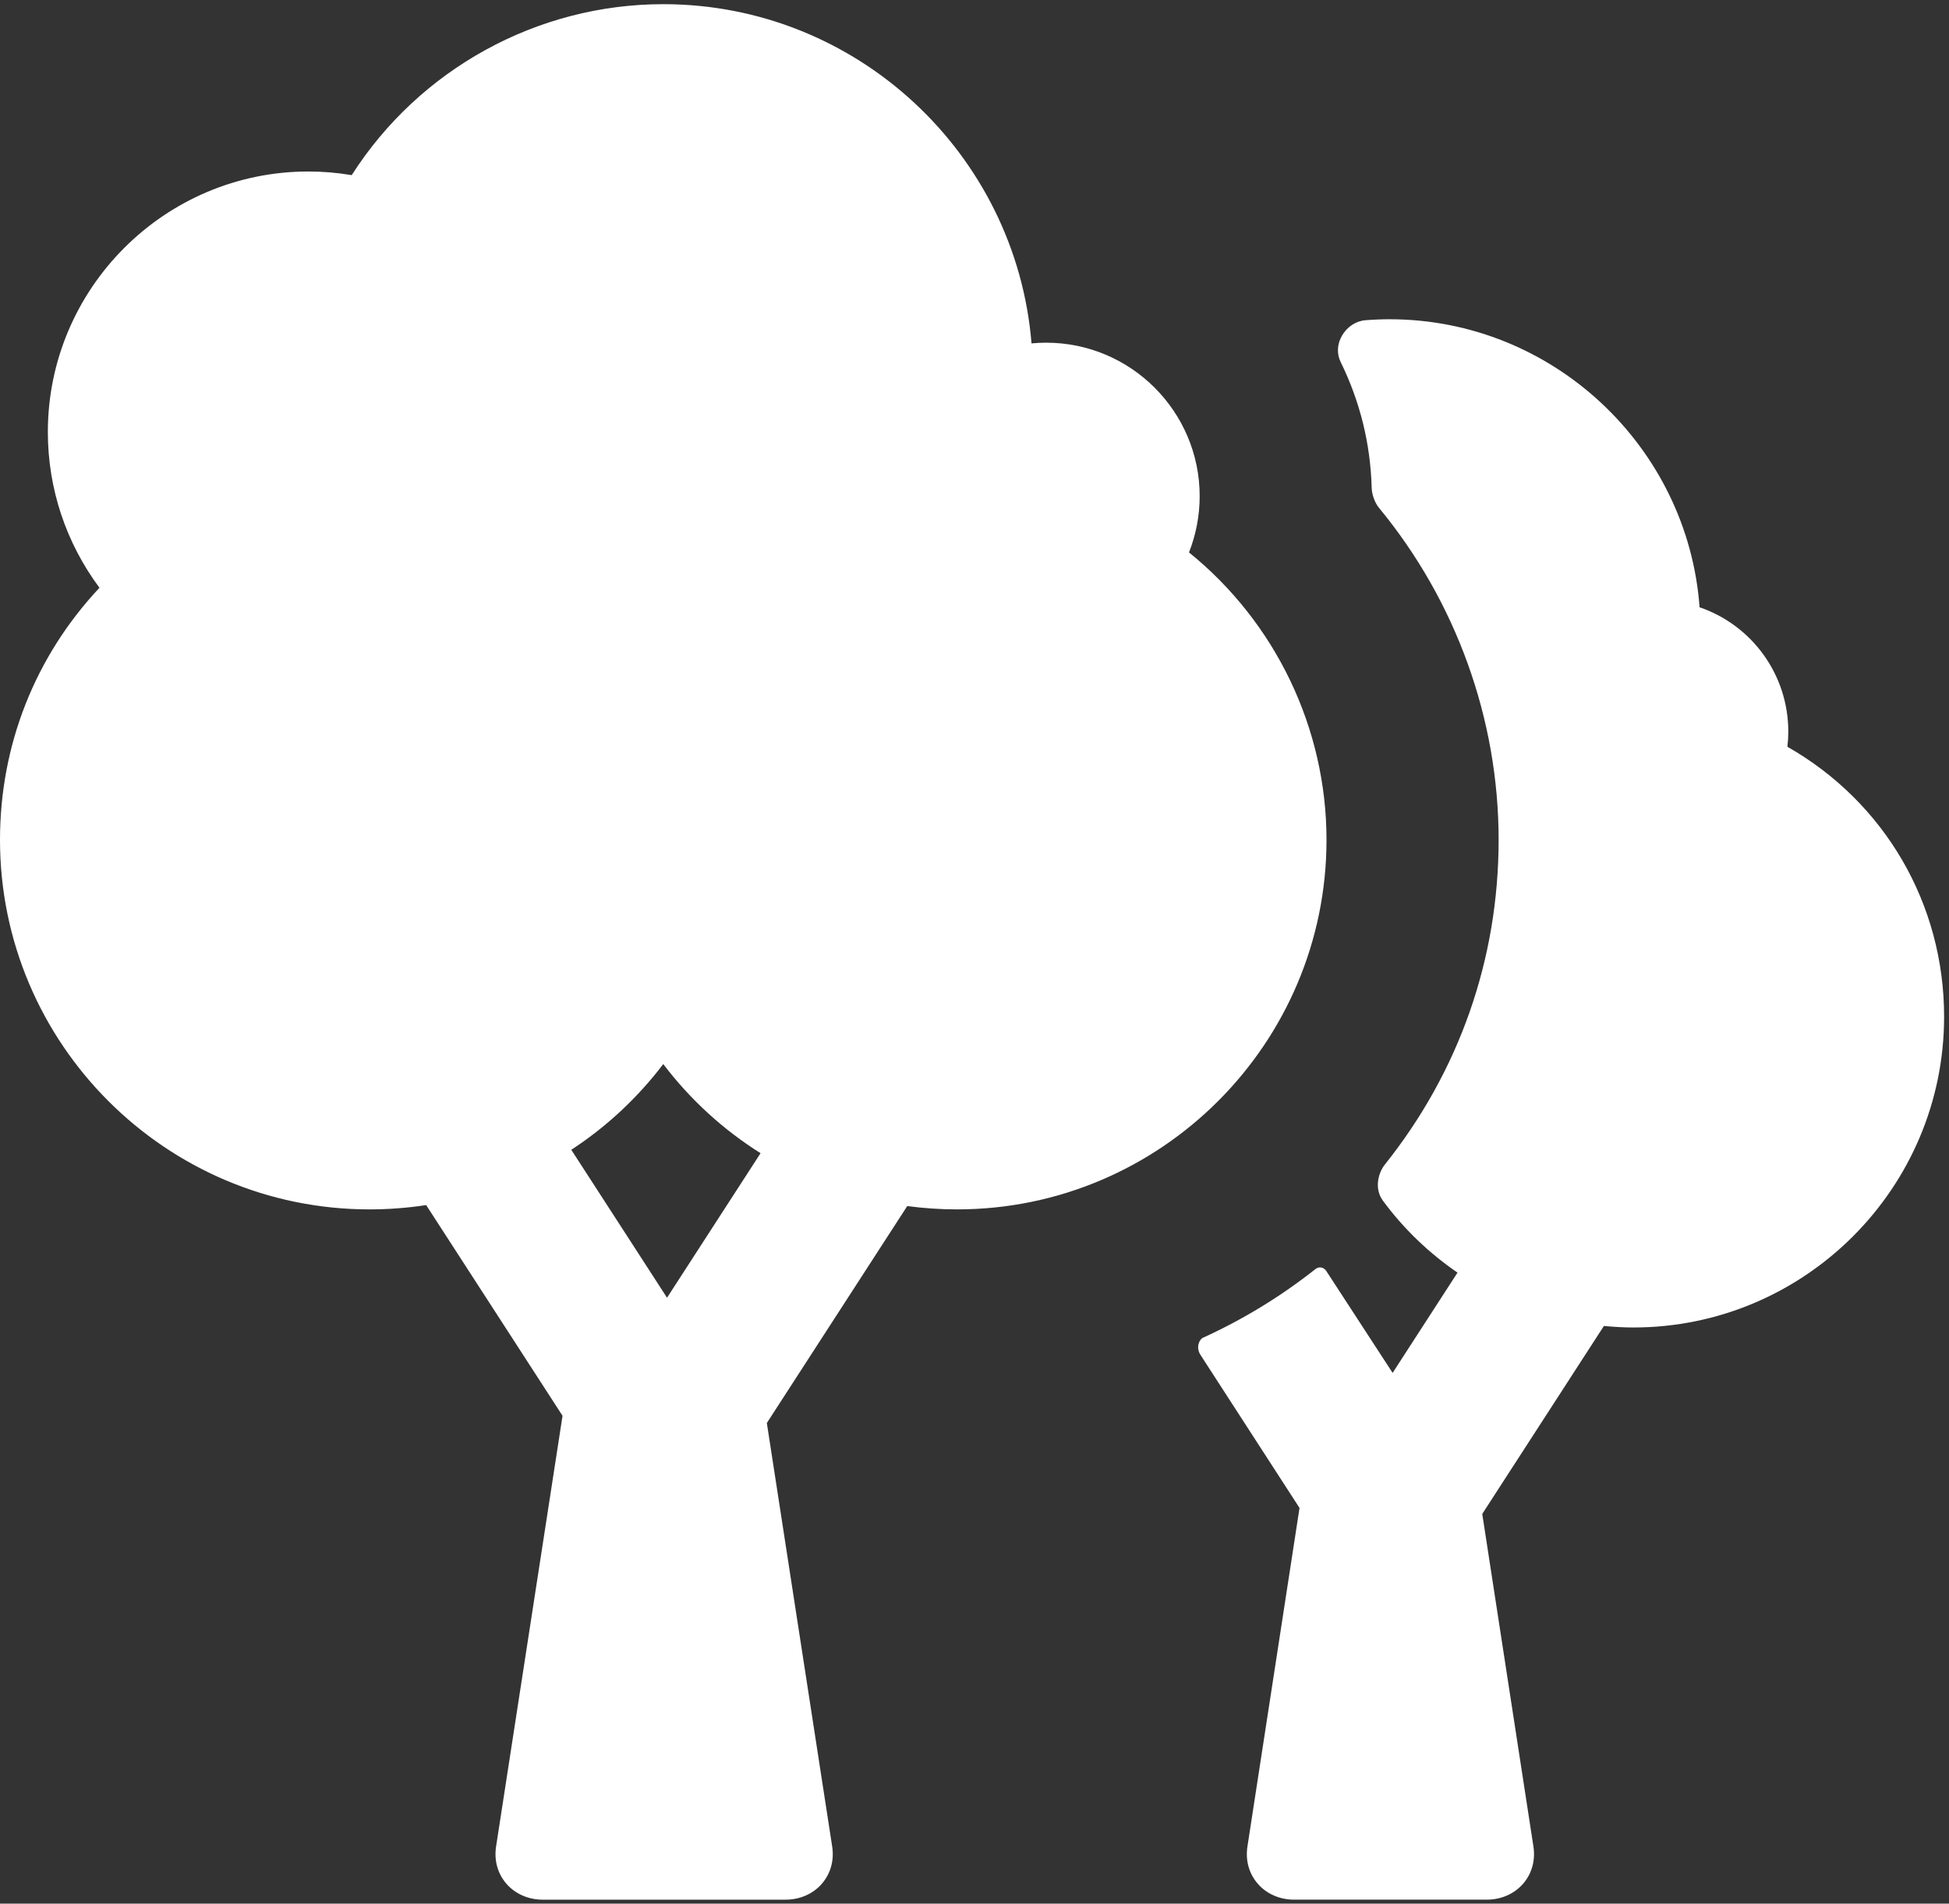 <?xml version="1.0" encoding="UTF-8"?>
<svg width="385px" height="376px" viewBox="0 0 385 376" version="1.1" xmlns="http://www.w3.org/2000/svg" xmlns:xlink="http://www.w3.org/1999/xlink">
    <rect x="0" y="0" width="385" height="376" fill="#333333" stroke="none"/>
    <!-- Generator: Sketch 53.2 (72643) - https://sketchapp.com -->
    <title>Combined Shape</title>
    <desc>Created with Sketch.</desc>
    <g id="Page-1" stroke="none" stroke-width="1" fill="none" fill-rule="evenodd">
        <g id="trees" fill="#FFFFFF" fill-rule="nonzero">
            <path d="M189.045,238.872 C185.723,238.872 182.443,238.645 179.215,238.216 L151.48,281.067 L164.385,364.702 C164.806,367.431 164.092,370.035 162.376,372.035 C160.644,374.054 158.03,375.212 155.204,375.212 L107.177,375.212 C104.352,375.212 101.738,374.055 100.006,372.036 C98.29,370.036 97.577,367.433 97.996,364.705 L111.122,279.64 L84.185,238.022 C80.52,238.58 76.781,238.872 72.989,238.872 C32.743,238.872 -1.70530257e-13,206.13 -1.70530257e-13,165.883 C-1.70530257e-13,147.147 6.944,129.639 19.65,116.093 C13.044,107.239 9.452,96.487 9.452,85.343 C9.452,56.962 32.542,33.873 60.922,33.873 C63.78,33.873 66.643,34.114 69.475,34.591 C82.834,13.672 106.087,0.824 131.017,0.824 C169.246,0.824 200.706,30.368 203.763,67.824 C204.723,67.732 205.69,67.686 206.66,67.686 C223.378,67.686 236.98,81.288 236.98,98.006 C236.98,101.816 236.259,105.587 234.872,109.11 C251.952,122.914 262.034,143.835 262.034,165.883 C262.034,206.129 229.292,238.872 189.045,238.872 Z M131.764,256.319 L150.24,227.772 C142.919,223.173 136.399,217.249 131.017,210.172 C125.895,216.907 119.744,222.601 112.852,227.1 L131.764,256.319 Z M353.077,147.496 C372.27,158.416 384.034,178.507 384.033,200.808 C384.033,234.659 356.494,262.198 322.643,262.198 C320.693,262.198 318.757,262.078 316.832,261.893 L292.8,299.024 L302.906,364.702 C303.326,367.43 302.612,370.034 300.896,372.034 C299.164,374.052 296.55,375.21 293.725,375.21 L255.598,375.21 C252.772,375.21 250.158,374.052 248.426,372.033 C246.71,370.033 245.996,367.43 246.416,364.702 L256.703,297.84 L237.197,267.702 C236.134,266.161 236.926,264.546 237.611,264.234 C245.611,260.594 253.092,256.007 259.91,250.615 C260.343,250.272 261.384,250.036 262.068,251.161 L275.095,271.166 L287.913,251.362 C282.307,247.518 277.3,242.752 273.187,237.166 C271.319,234.635 272.404,231.461 273.528,230.057 C288.25,211.634 296.033,189.442 296.033,165.882 C296.033,142.06 287.641,118.77 272.401,100.304 C271.494,99.209 270.988,97.507 270.959,96.397 C270.73,87.697 268.671,79.327 264.838,71.522 C264.037,69.891 264.122,68 265.072,66.333 C266.087,64.551 267.835,63.397 269.748,63.247 C271.353,63.121 272.956,63.058 274.517,63.058 C306.714,63.058 333.404,88.241 335.73,119.945 C346.09,123.493 353.255,133.256 353.255,144.514 C353.255,145.504 353.196,146.5 353.077,147.496 Z" id="Combined-Shape"></path>
        </g>
    </g>
</svg>
